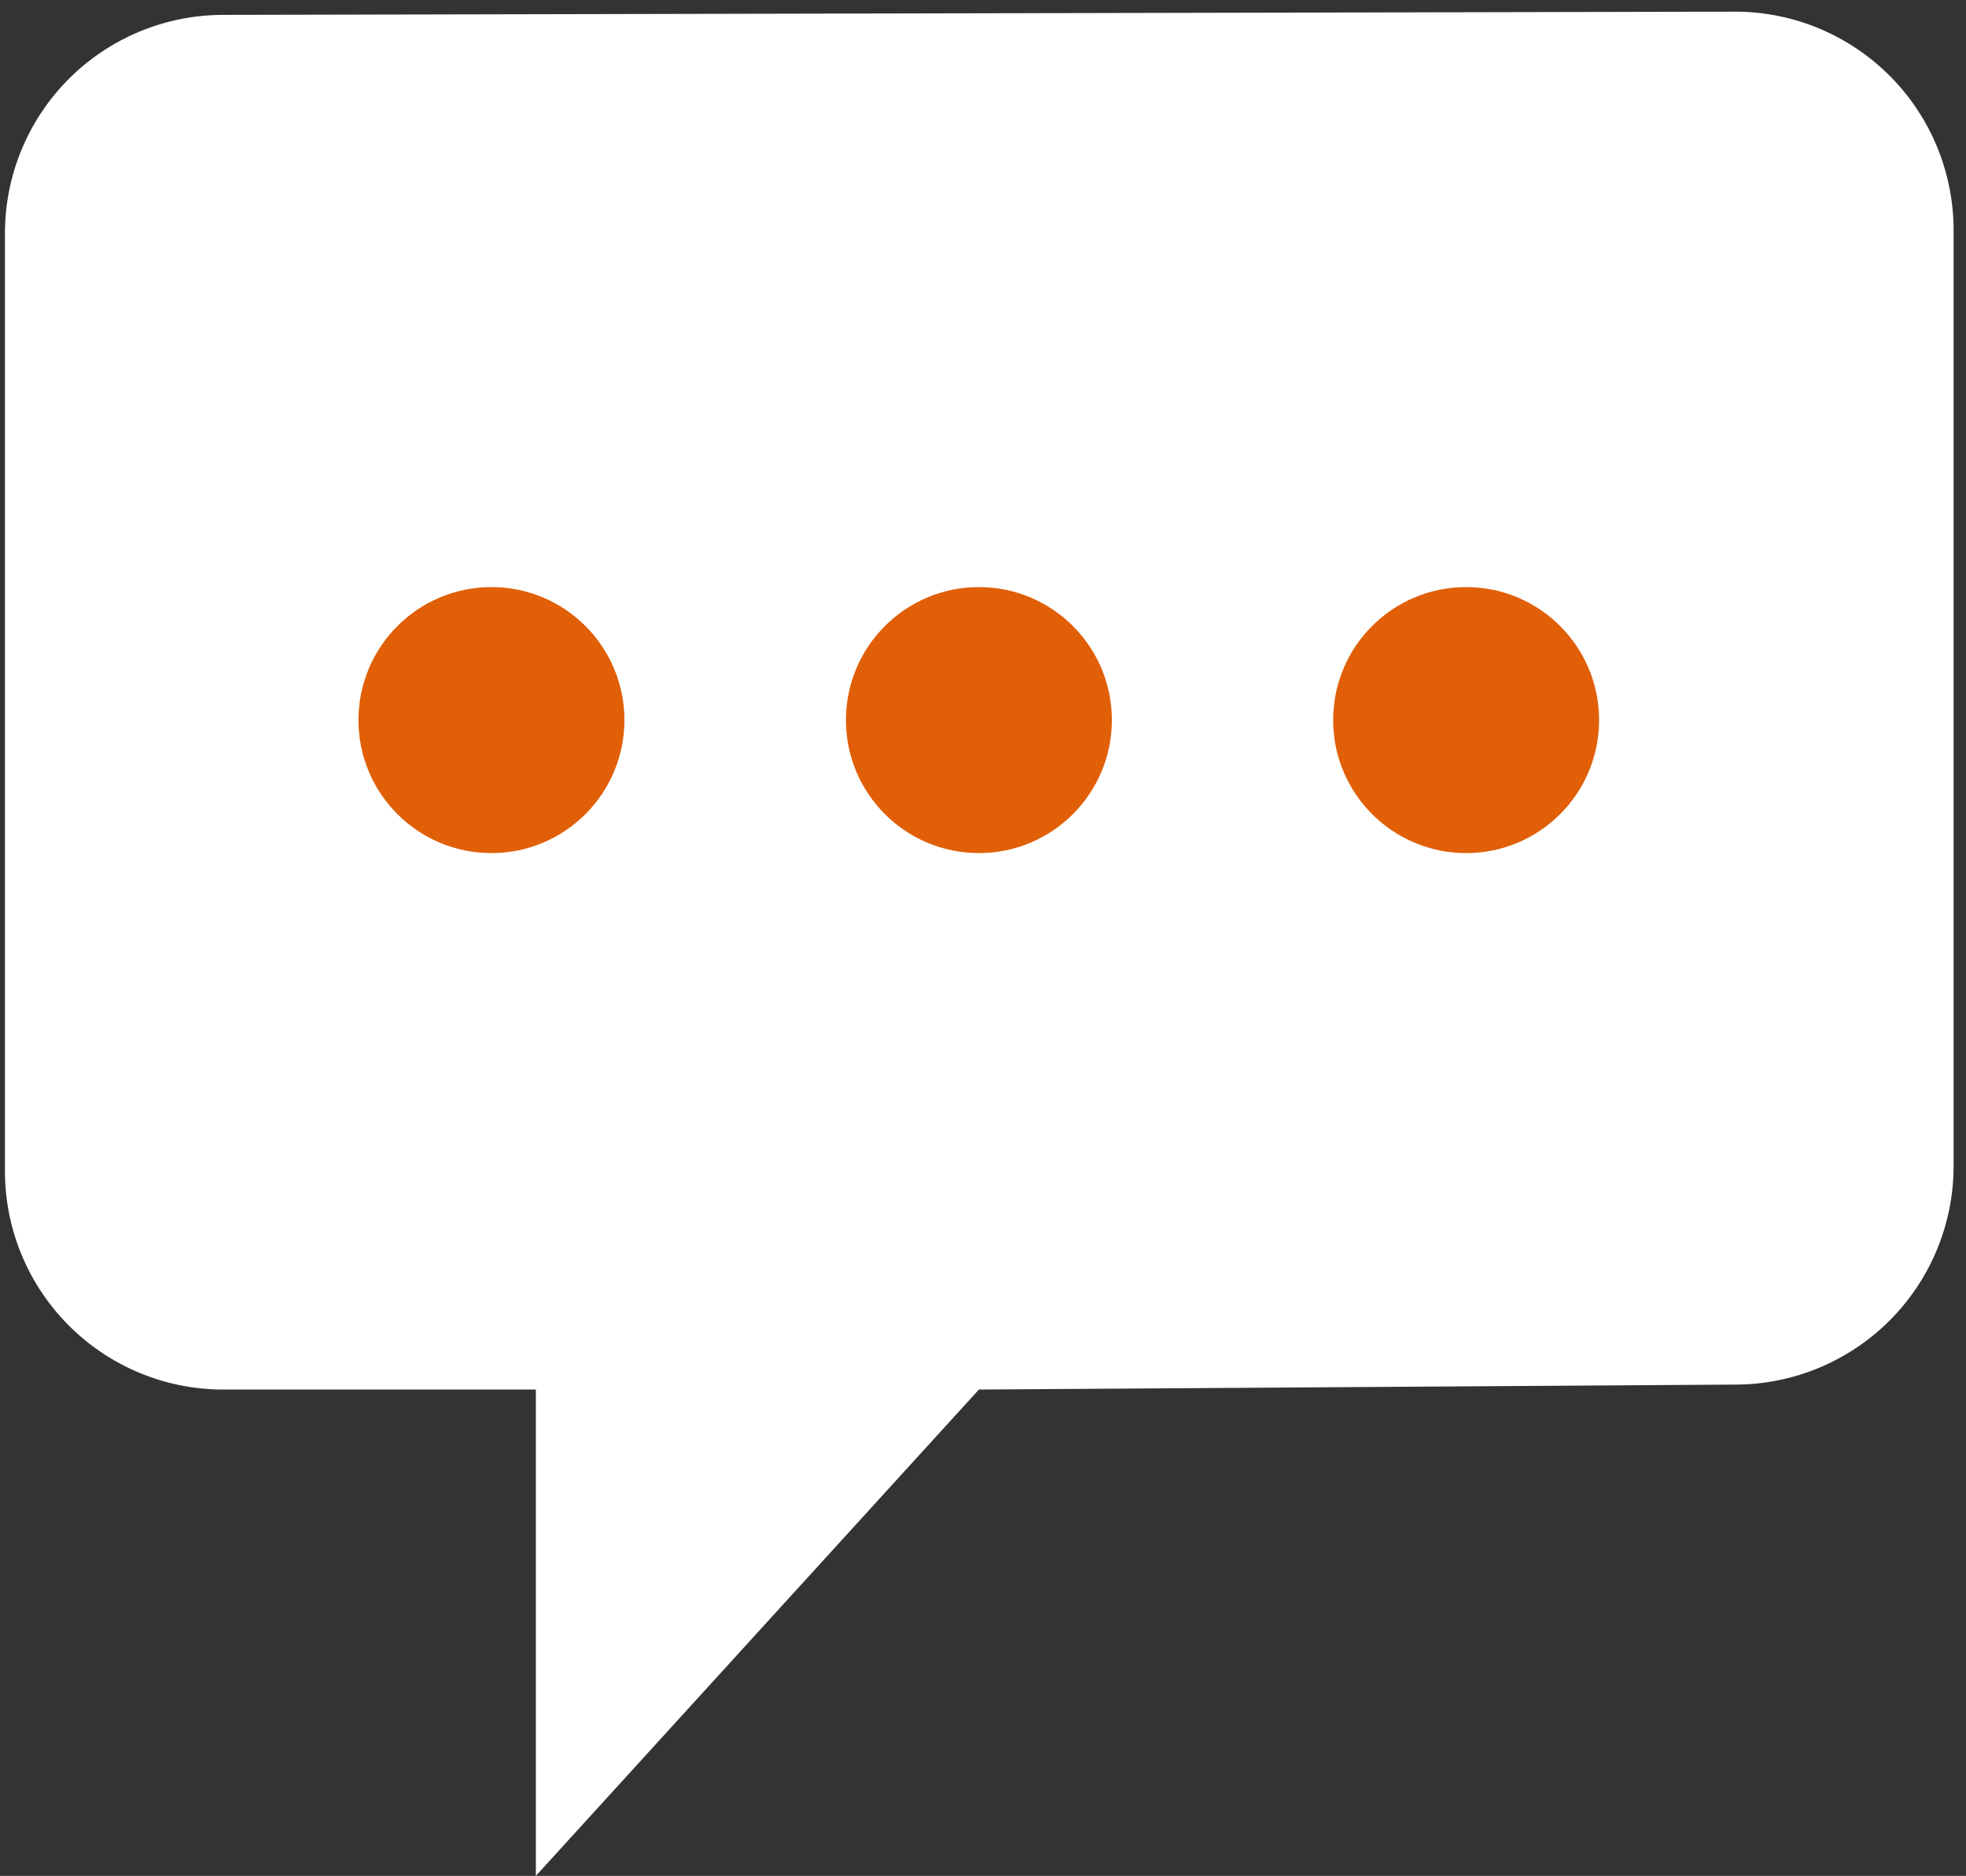 <svg id="Capa_1" data-name="Capa 1" xmlns="http://www.w3.org/2000/svg" viewBox="0 0 79.25 75.6"><rect x="0" y="0" width="79.25" height="75.6" fill="#333333" stroke="none"/><defs><style>.cls-1{fill:#fff;}.cls-2{fill:#e05f07;}</style></defs><title>Observaciones</title><path class="cls-1" d="M78.75,9.27V47a8.81,8.81,0,0,1-8.81,8.8L39.46,56,21.6,75.6V56H9a8.8,8.8,0,0,1-8.8-8.8V9.4A8.8,8.8,0,0,1,9,.6l61-.13A8.81,8.81,0,0,1,78.75,9.27Z"/><circle class="cls-2" cx="19.81" cy="29.02" r="5.36"/><circle class="cls-2" cx="39.46" cy="29.02" r="5.36"/><circle class="cls-2" cx="59.1" cy="29.02" r="5.36"/></svg>